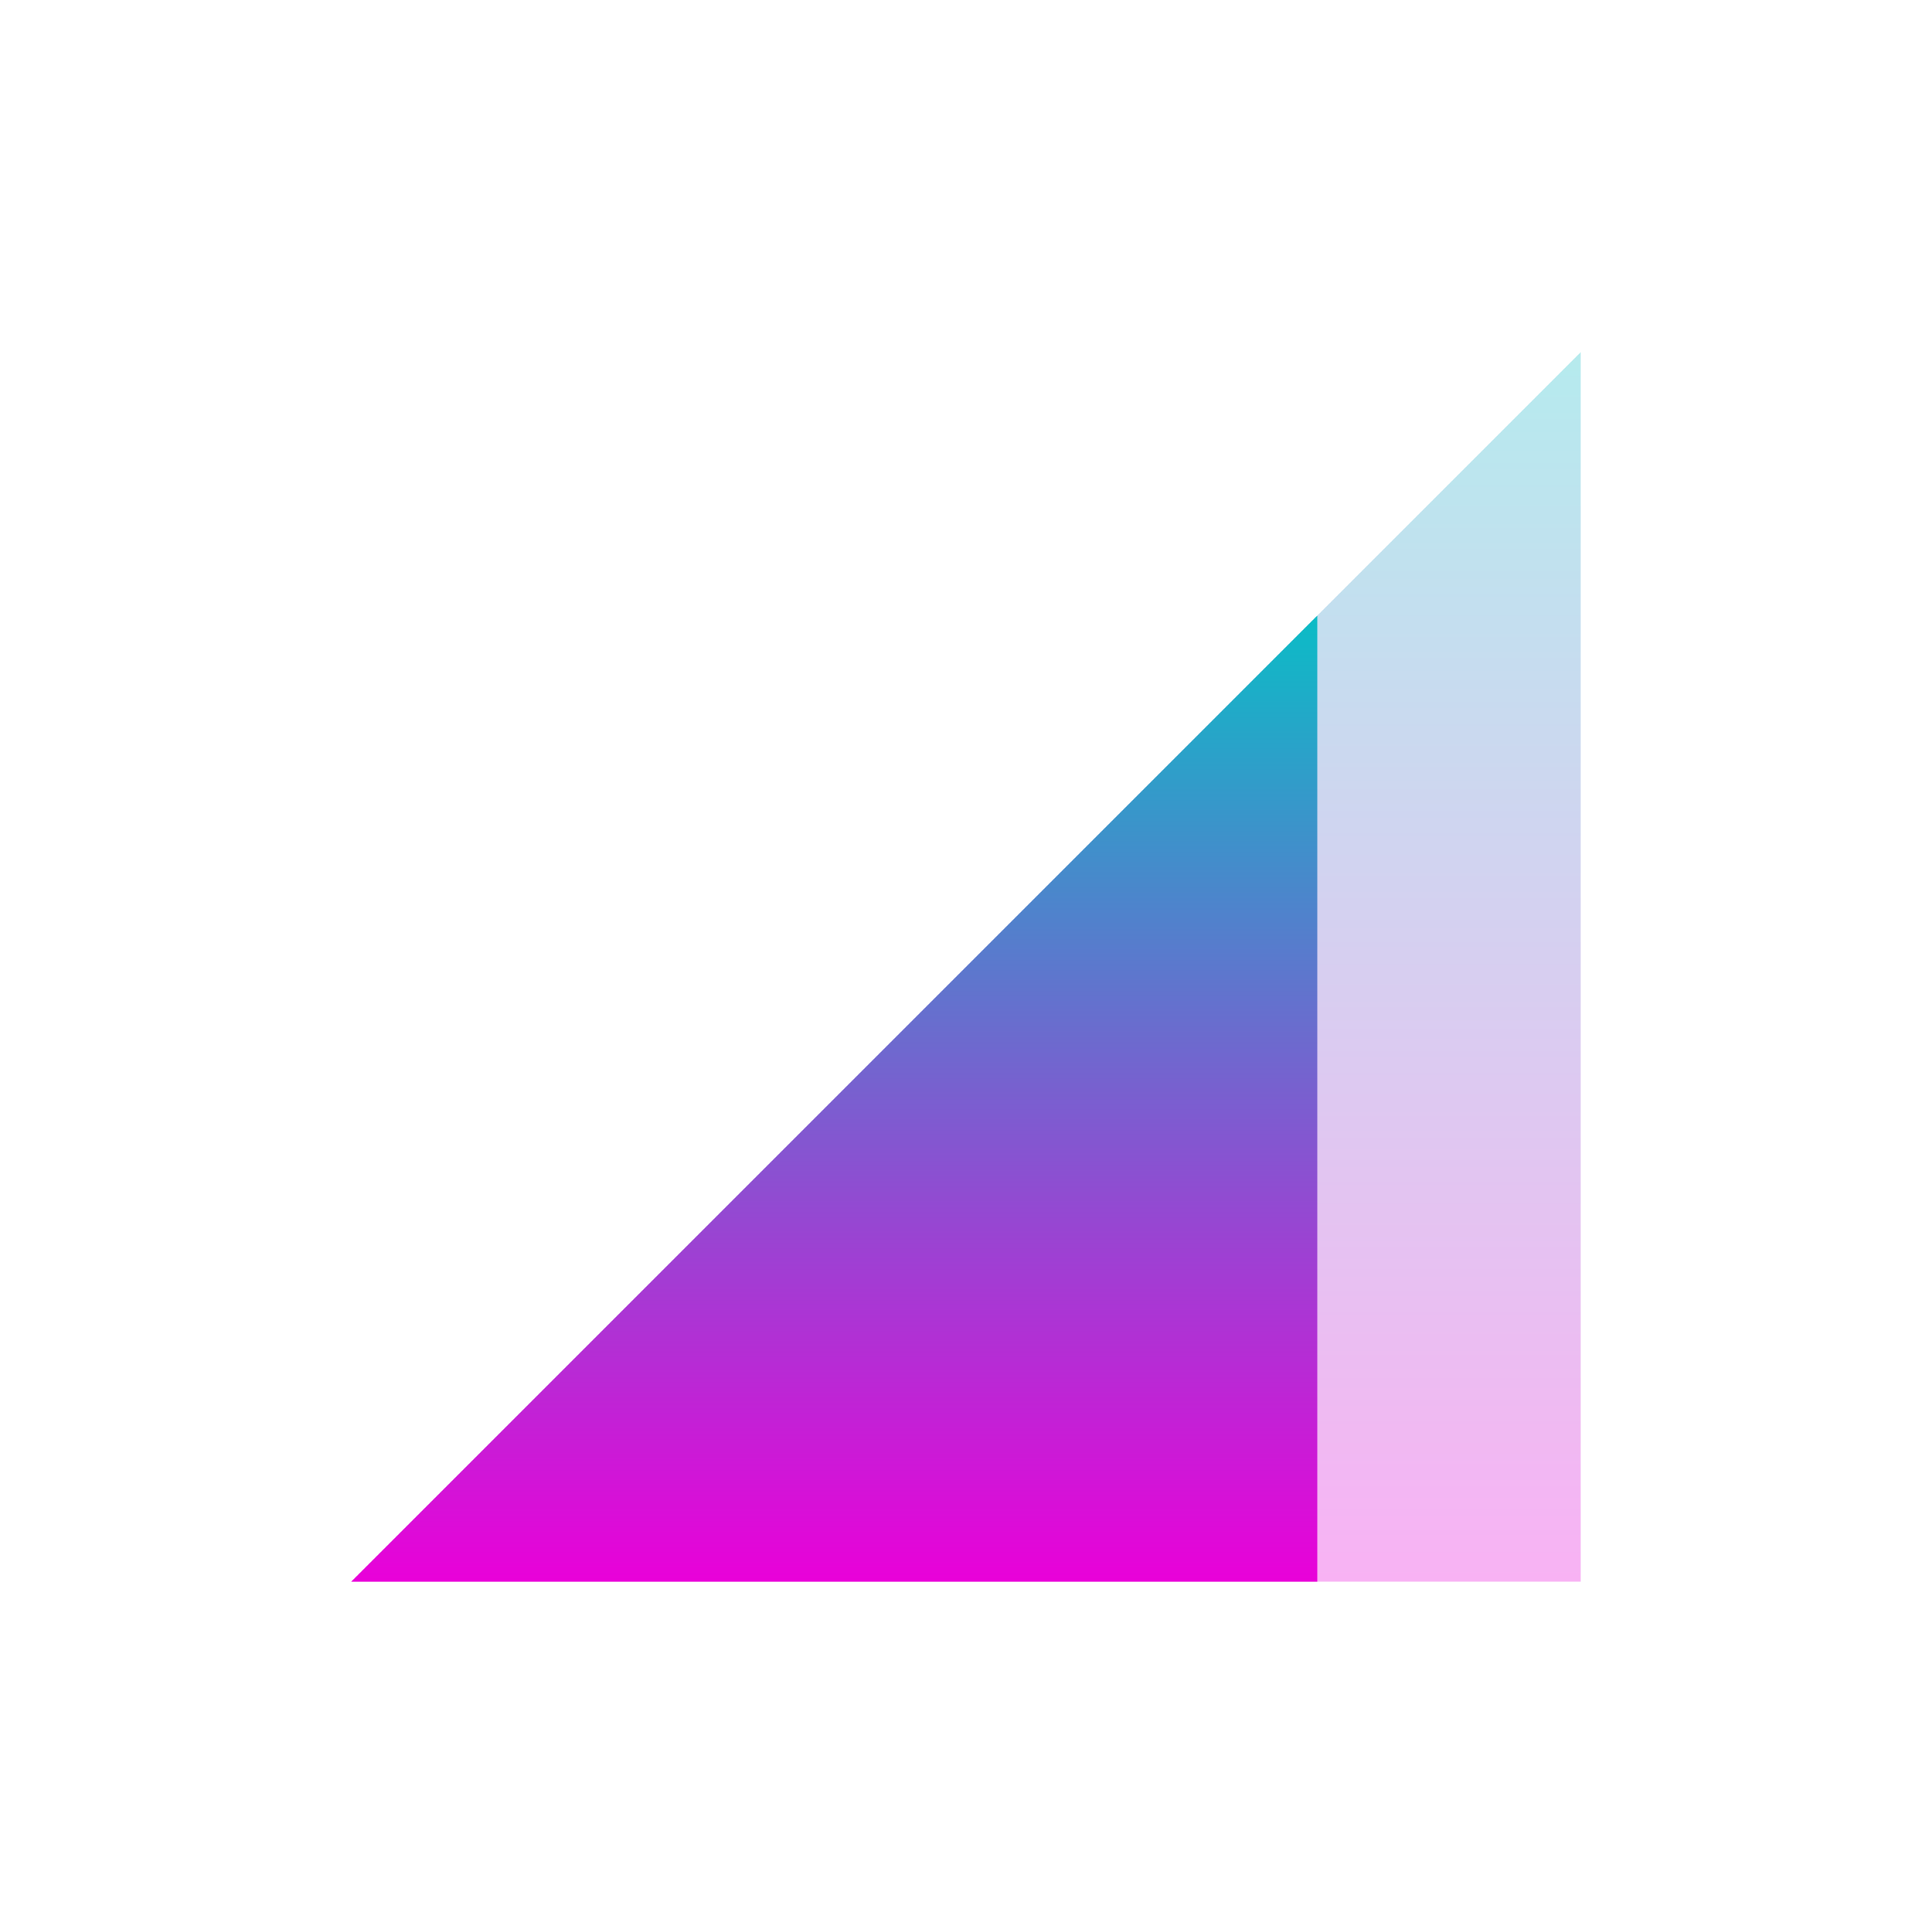 <svg xmlns="http://www.w3.org/2000/svg" width="22" height="22" version="1.1">
 <defs>
  <style id="current-color-scheme" type="text/css">
    .ColorScheme-Text { color: #d3dae3; } .ColorScheme-Highlight { color:#5294e2; }
  </style>
  <linearGradient id="cyberneon" x1="0%" x2="0%" y1="0%" y2="100%">
    <stop offset="0%" style="stop-color:#0abdc6; stop-opacity:1"/>
    <stop offset="100%" style="stop-color:#ea00d9; stop-opacity:1"/>
  </linearGradient>
 </defs>
 <g transform="translate(-57 -599.36)">
  <path fill="url(#cyberneon)" class="ColorScheme-Text" opacity="0.3" d="m61 617.37 14-14v14z"/>
  <path fill="url(#cyberneon)" class="ColorScheme-Text" d="m72 606.37-11 11h11v-11z"/>
 </g>
</svg>
